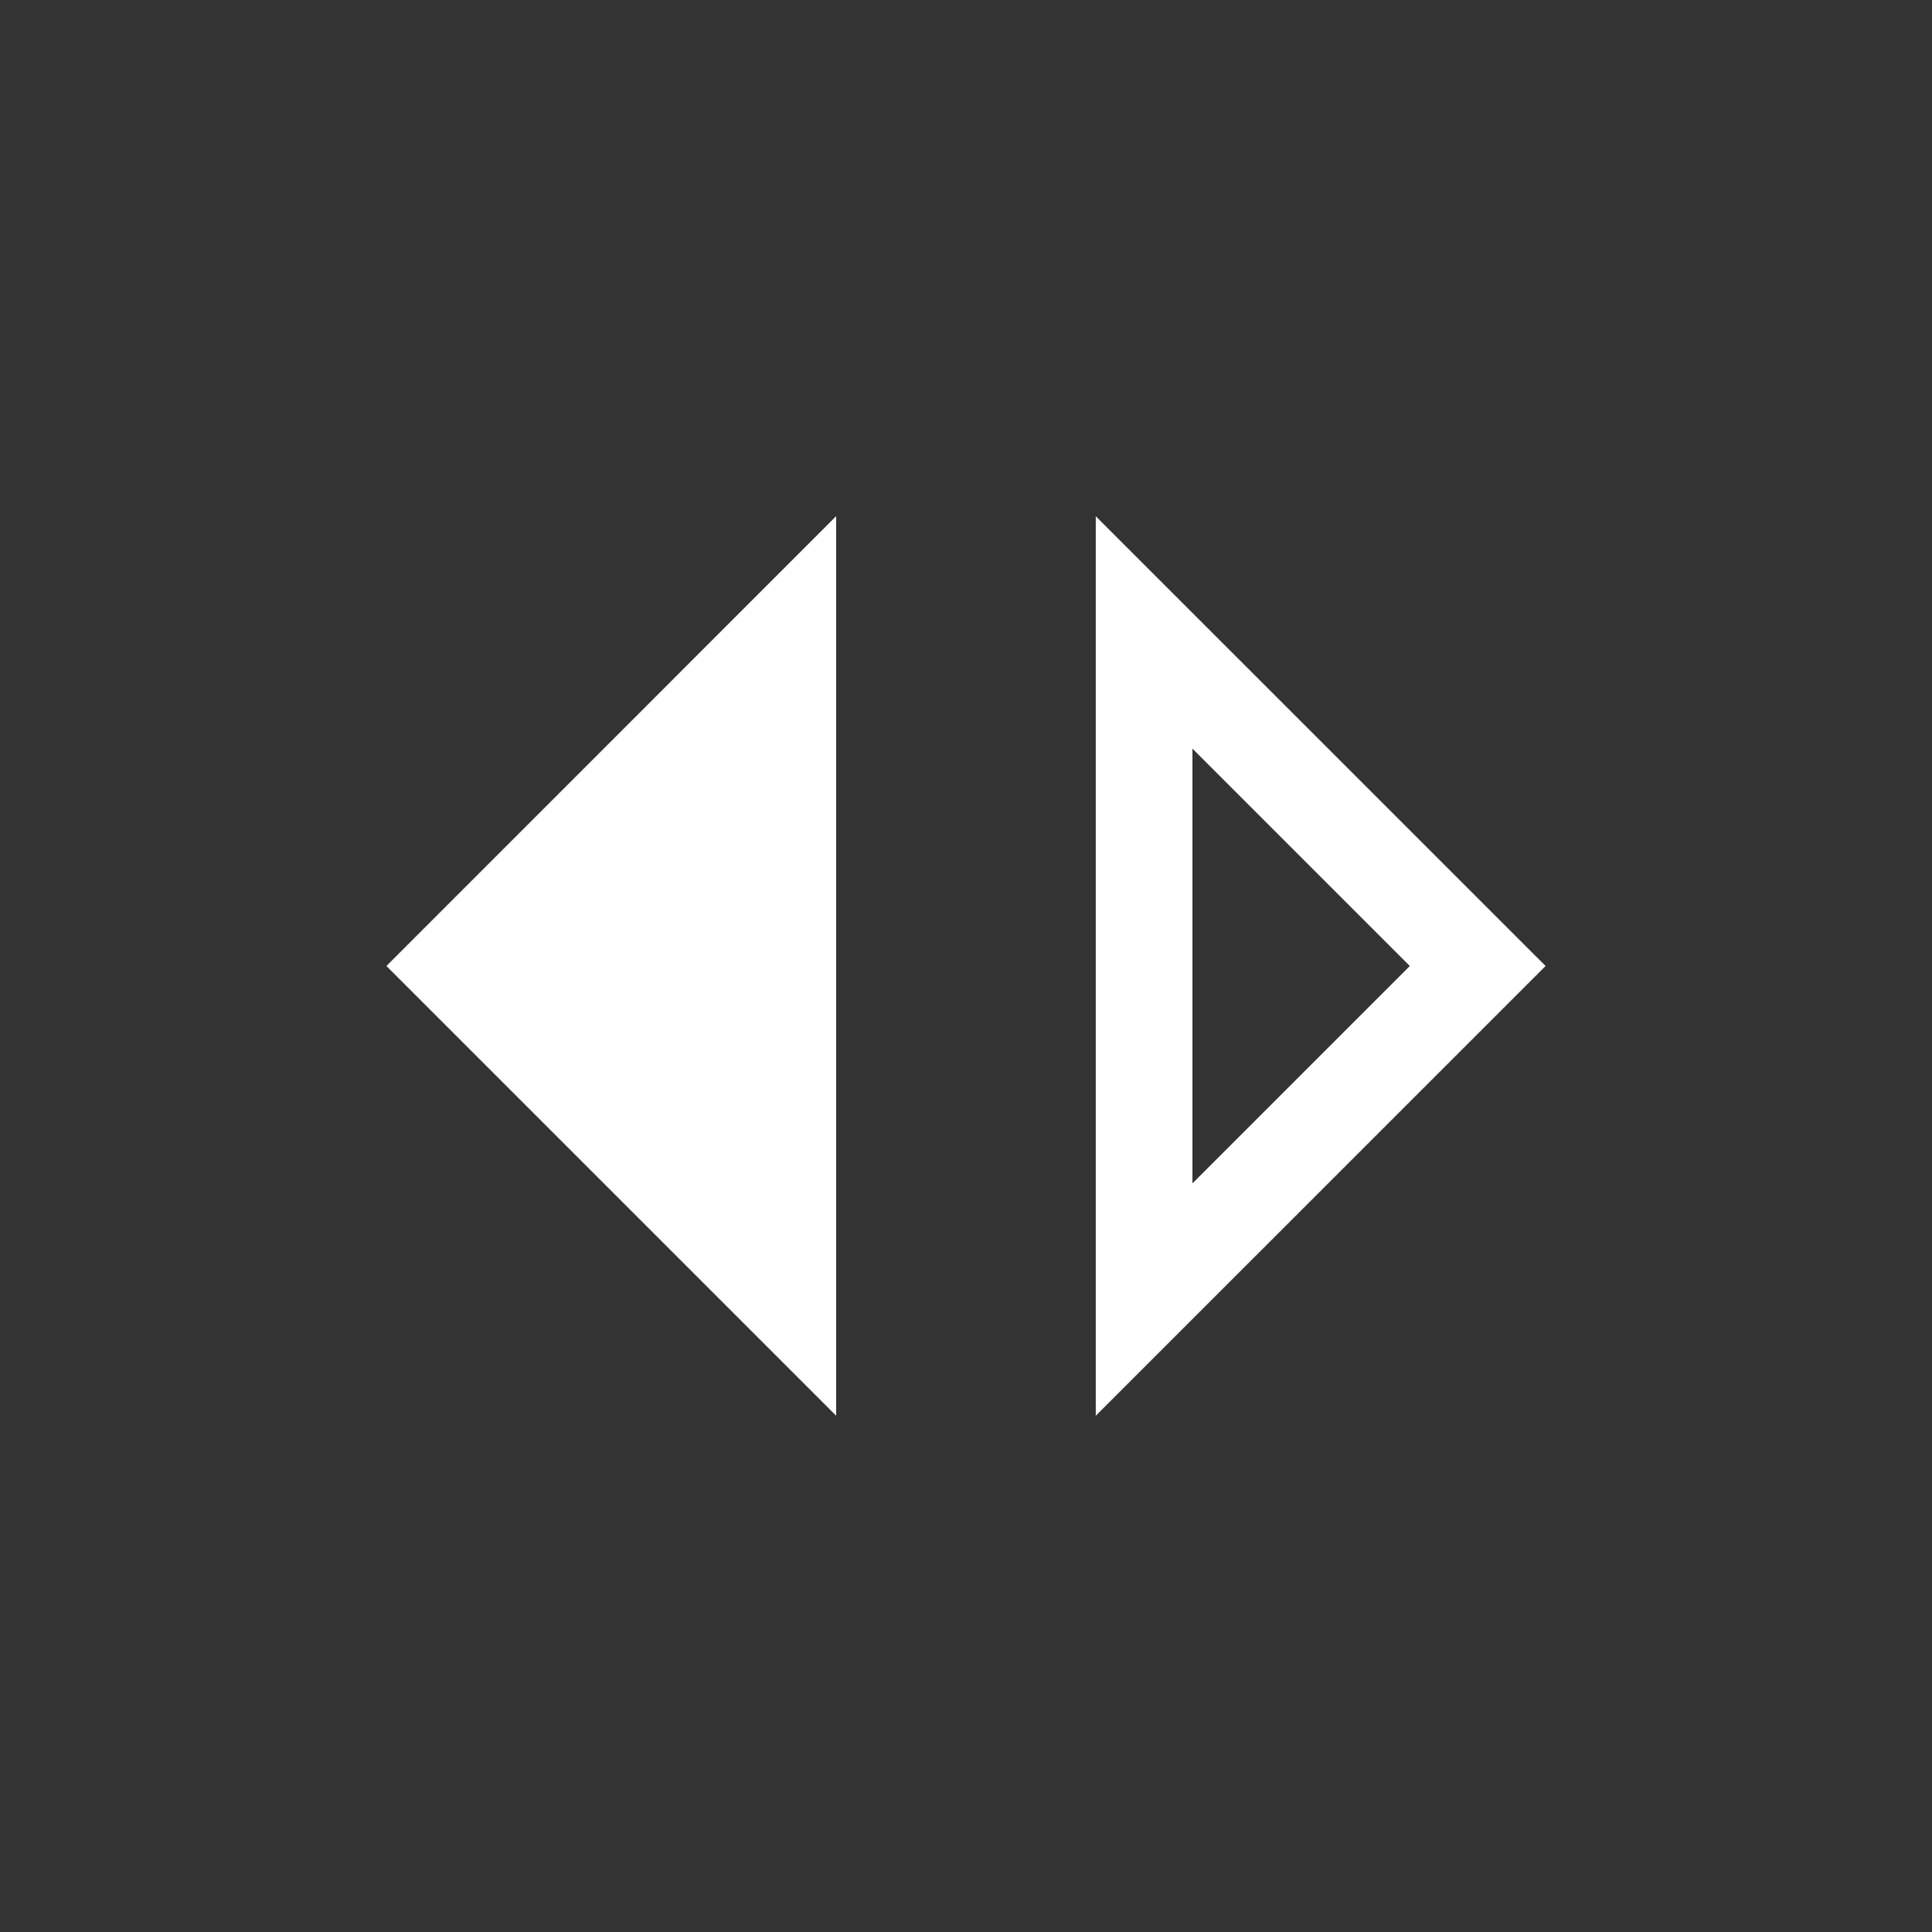 <!-- Generated by IcoMoon.io -->
<svg version="1.1" xmlns="http://www.w3.org/2000/svg" width="24" height="24" viewBox="0 0 24 24">
<rect x="0" y="0" width="24" height="24" fill="#333333" stroke="none"/>
<title>switch_right</title>
<path fill="#fff" d="M14.813 14.7v-5.4l2.7 2.7zM13.612 17.587l5.588-5.587-5.588-5.587v11.175zM10.387 17.587v-11.175l-5.587 5.588z"></path>
</svg>

